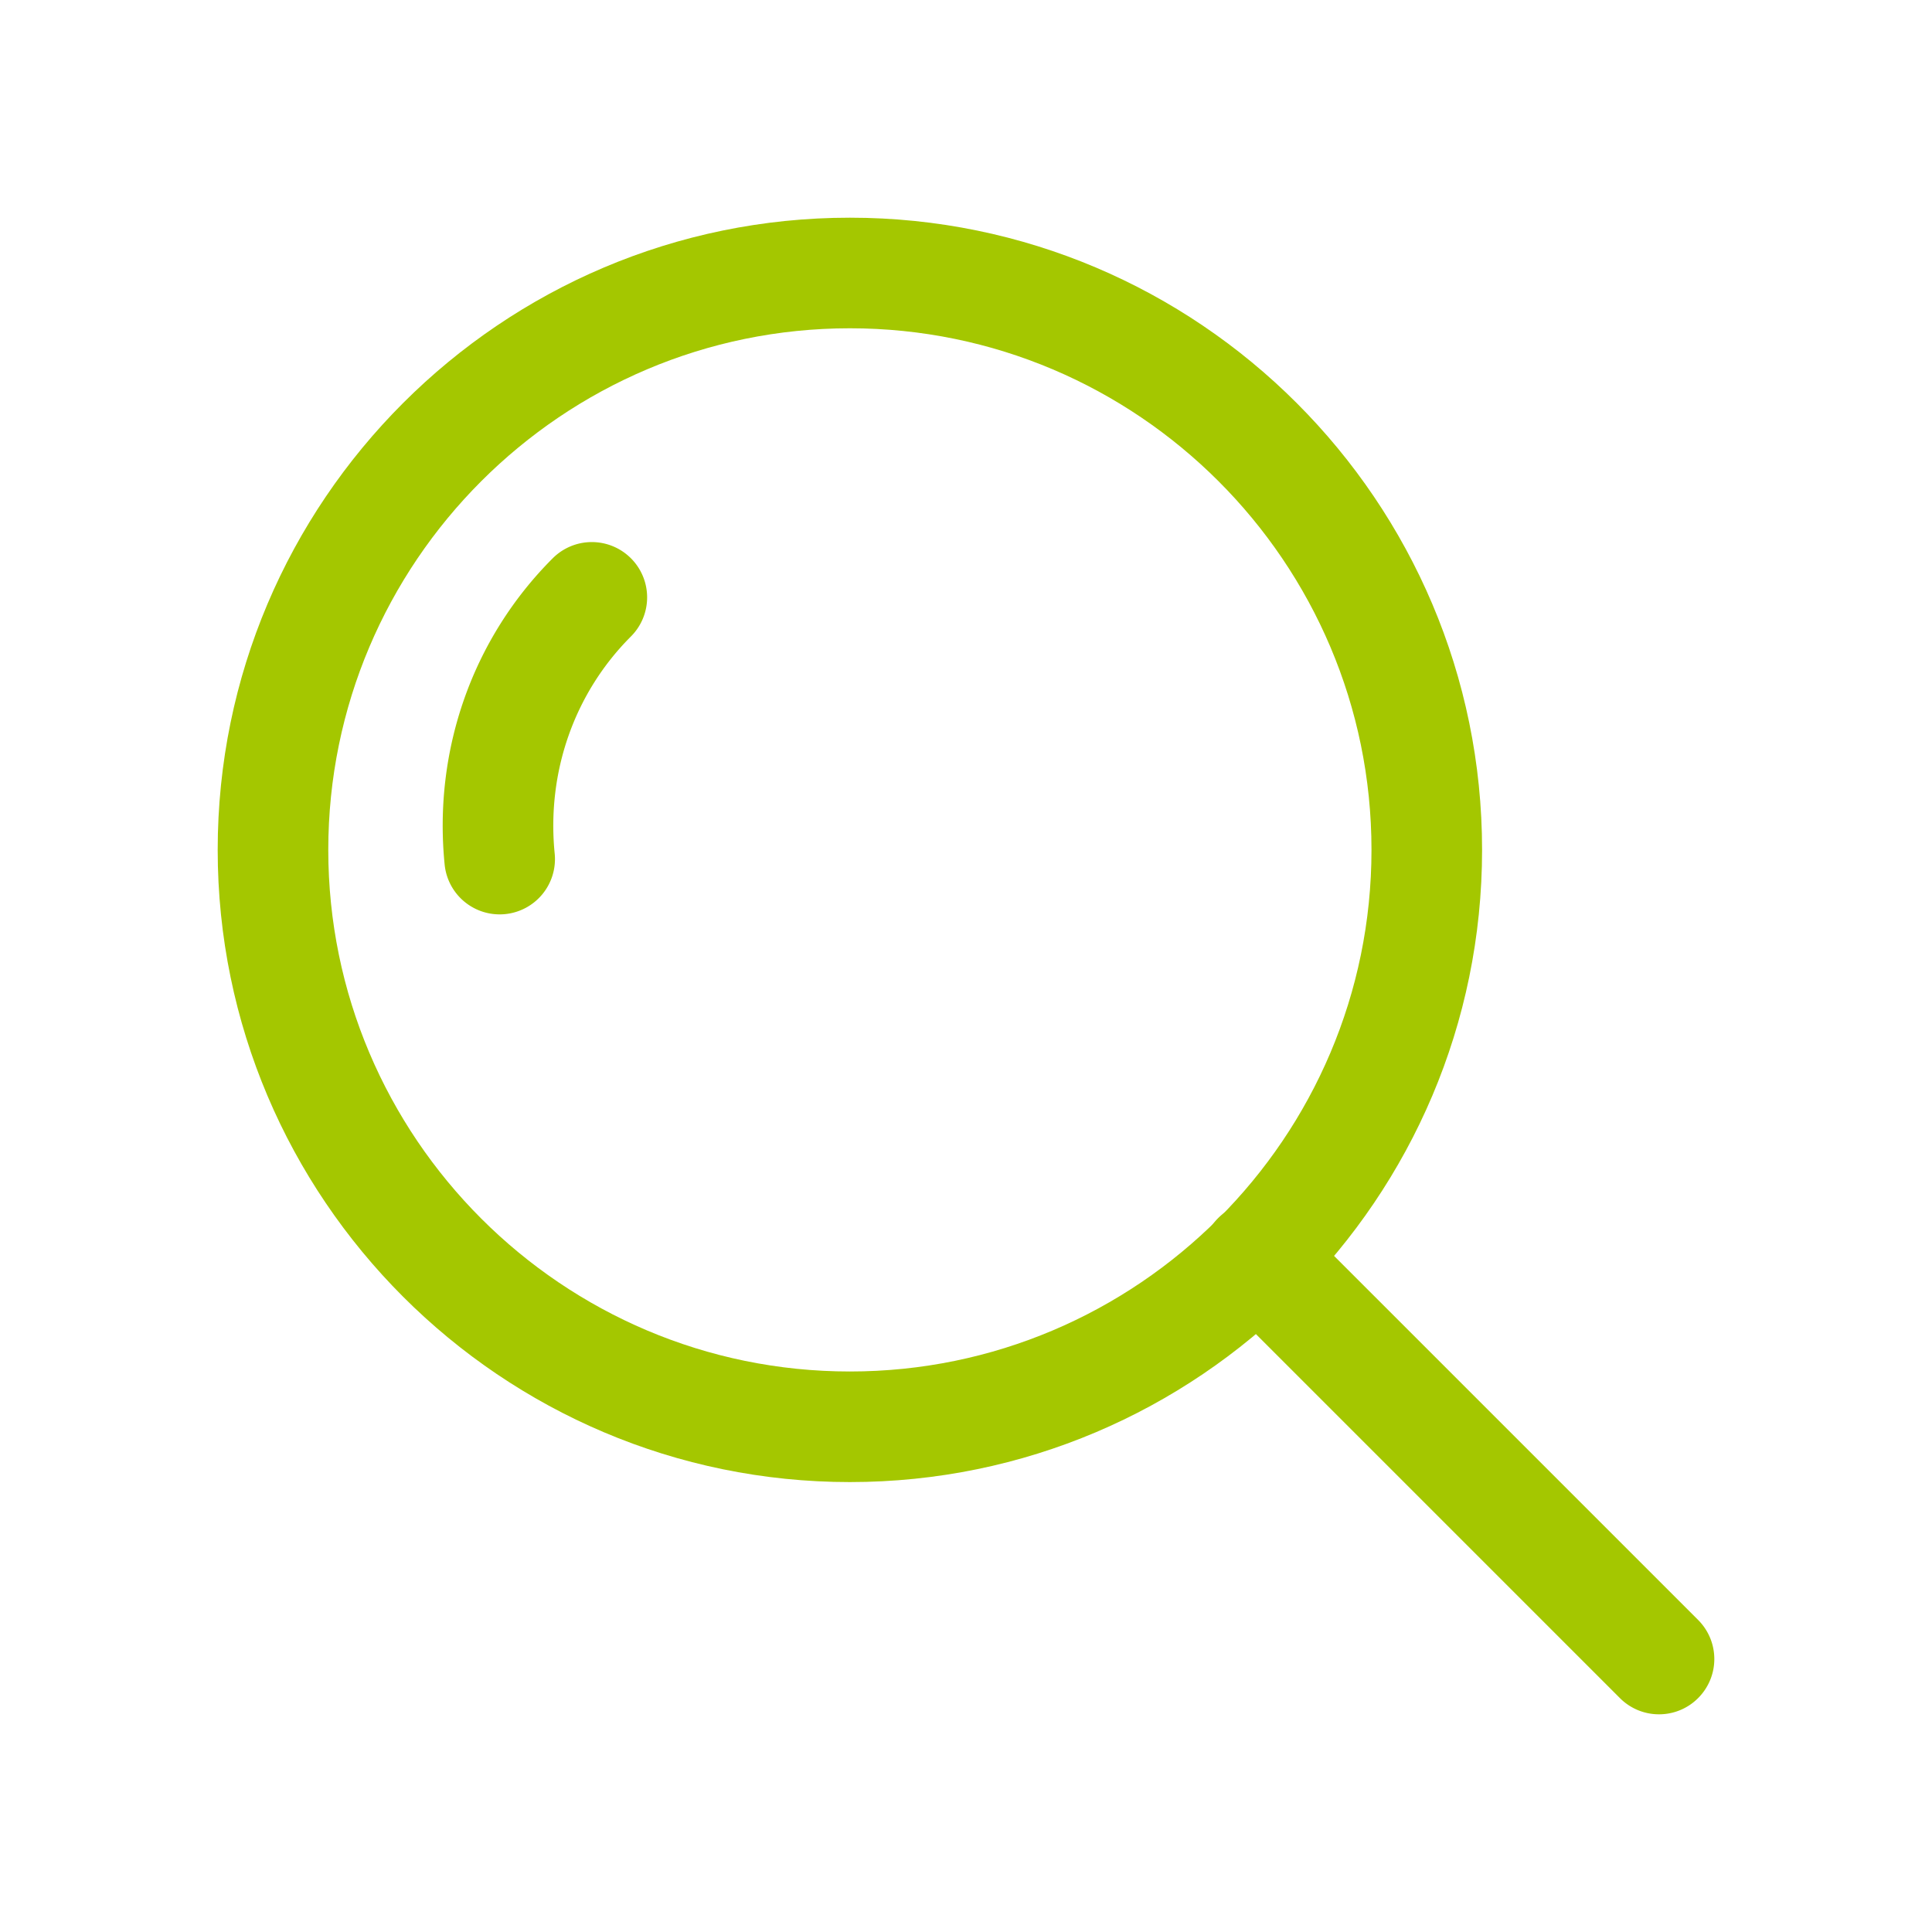 <svg width="142" height="142" fill="none" xmlns="http://www.w3.org/2000/svg"><path d="M46.372 41.033a4.062 4.062 0 00-5.747 0c-5.89 5.89-8.785 14.096-7.944 22.514a4.064 4.064 0 108.088-.81c-.599-5.982 1.444-11.799 5.603-15.957a4.062 4.062 0 000-5.747z" fill="#A4C700"/><path d="M62.465 16C36.846 16 16 36.844 16 62.465c0 25.622 20.844 46.466 46.465 46.466 25.622 0 46.466-20.844 46.466-46.465C108.931 36.843 88.087 16 62.466 16zm0 84.803c-21.14 0-38.337-17.198-38.337-38.337 0-21.14 17.198-38.338 38.337-38.338 21.139 0 38.338 17.198 38.338 38.337 0 21.14-17.198 38.338-38.337 38.338z" fill="#A4C700"/><path d="M124.809 119.063L95.277 89.531a4.062 4.062 0 00-5.746 0 4.062 4.062 0 000 5.746l29.532 29.532a4.05 4.05 0 002.873 1.191c1.041 0 2.08-.397 2.873-1.191a4.06 4.06 0 000-5.746z" fill="#A4C700"/></svg>